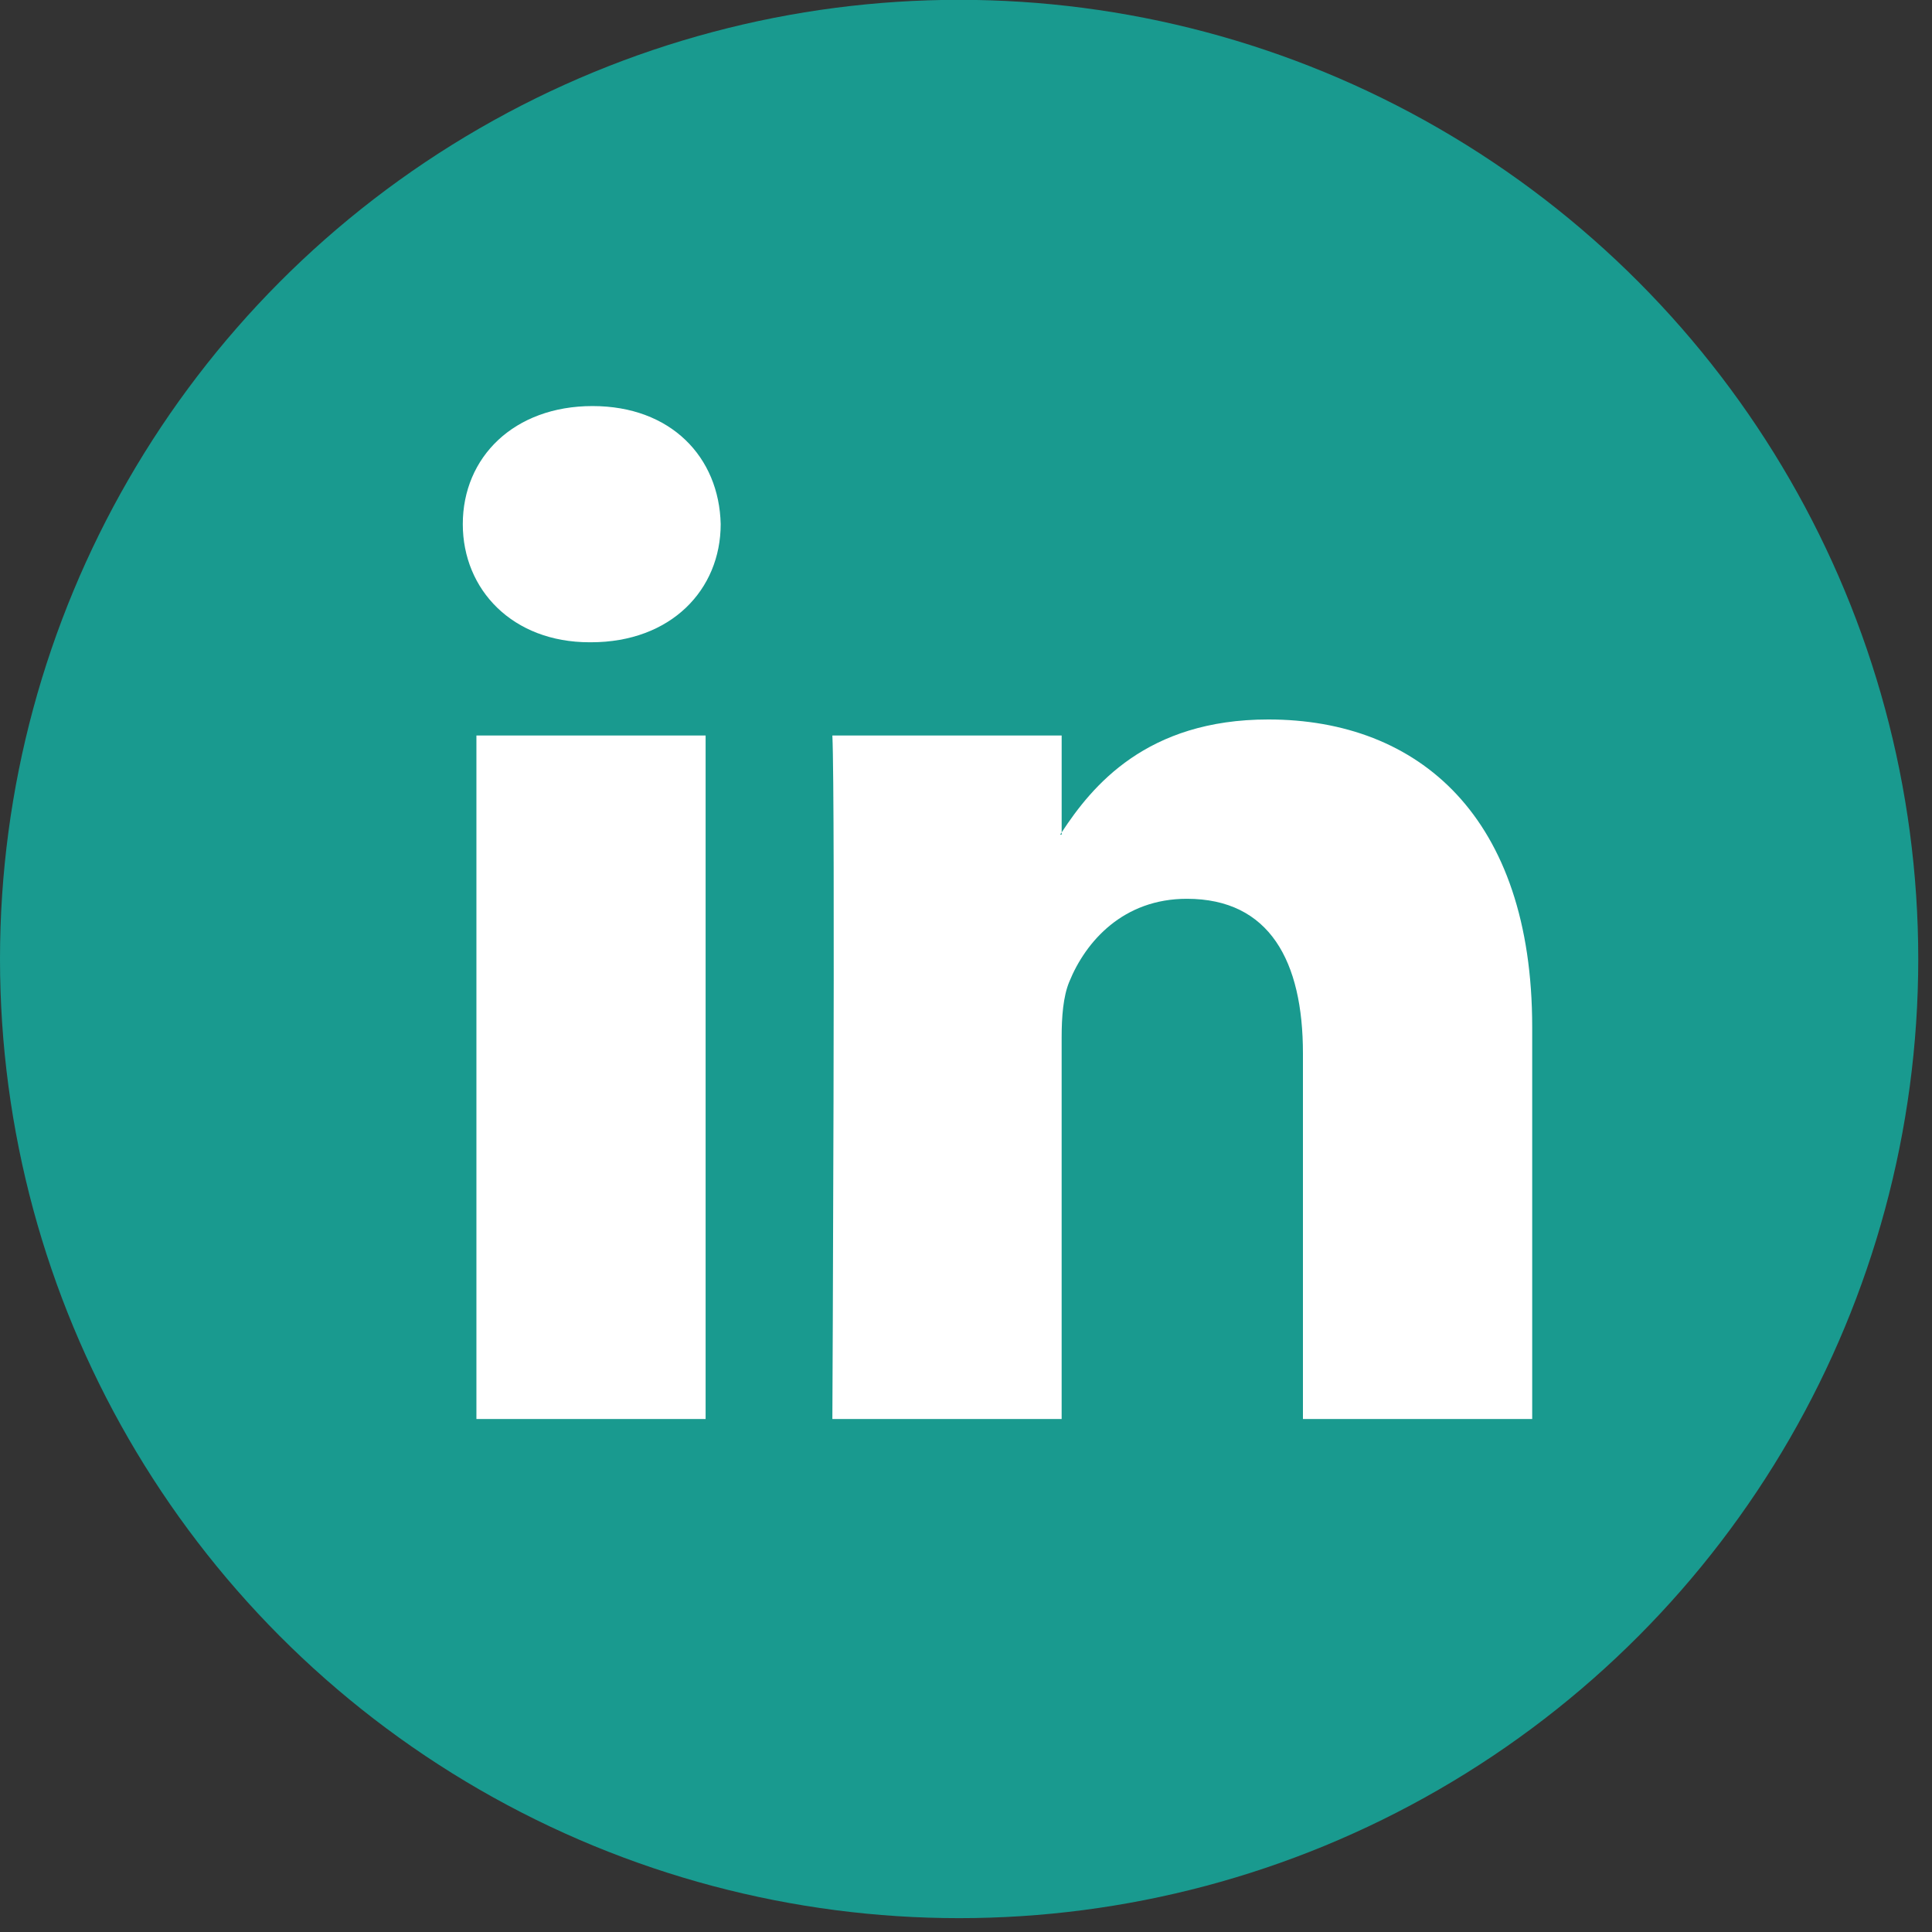 <svg width="113" height="113" viewBox="0 0 113 113" xmlns="http://www.w3.org/2000/svg"><rect x="0" y="0" width="113" height="113" fill="#333333" stroke="none"/><title>B5E79030-C54C-4F42-8FBA-BE5690C38058</title><g transform="translate(0 -1)" fill-rule="nonzero" fill="none"><ellipse fill="#199A8F" cx="56.098" cy="57.09" rx="56.098" ry="56.1"/><path d="M89.616 61.07v22.926H76.207V62.607c0-5.37-1.936-9.038-6.791-9.038-3.705 0-5.906 2.47-6.878 4.86-.353.854-.444 2.04-.444 3.24v22.326h-13.41s.18-36.226 0-39.976h13.411v5.665c-.027.045-.065.089-.089.131h.089v-.13c1.782-2.719 4.96-6.604 12.085-6.604 8.822 0 15.436 5.713 15.436 17.99zm-54.96-36.32c-4.587 0-7.588 2.985-7.588 6.906 0 3.838 2.914 6.909 7.412 6.909h.087c4.677 0 7.585-3.071 7.585-6.91-.089-3.92-2.908-6.905-7.496-6.905zm-6.791 59.246H41.27V44.019H27.865v39.977z" fill="#FFF"/></g></svg>